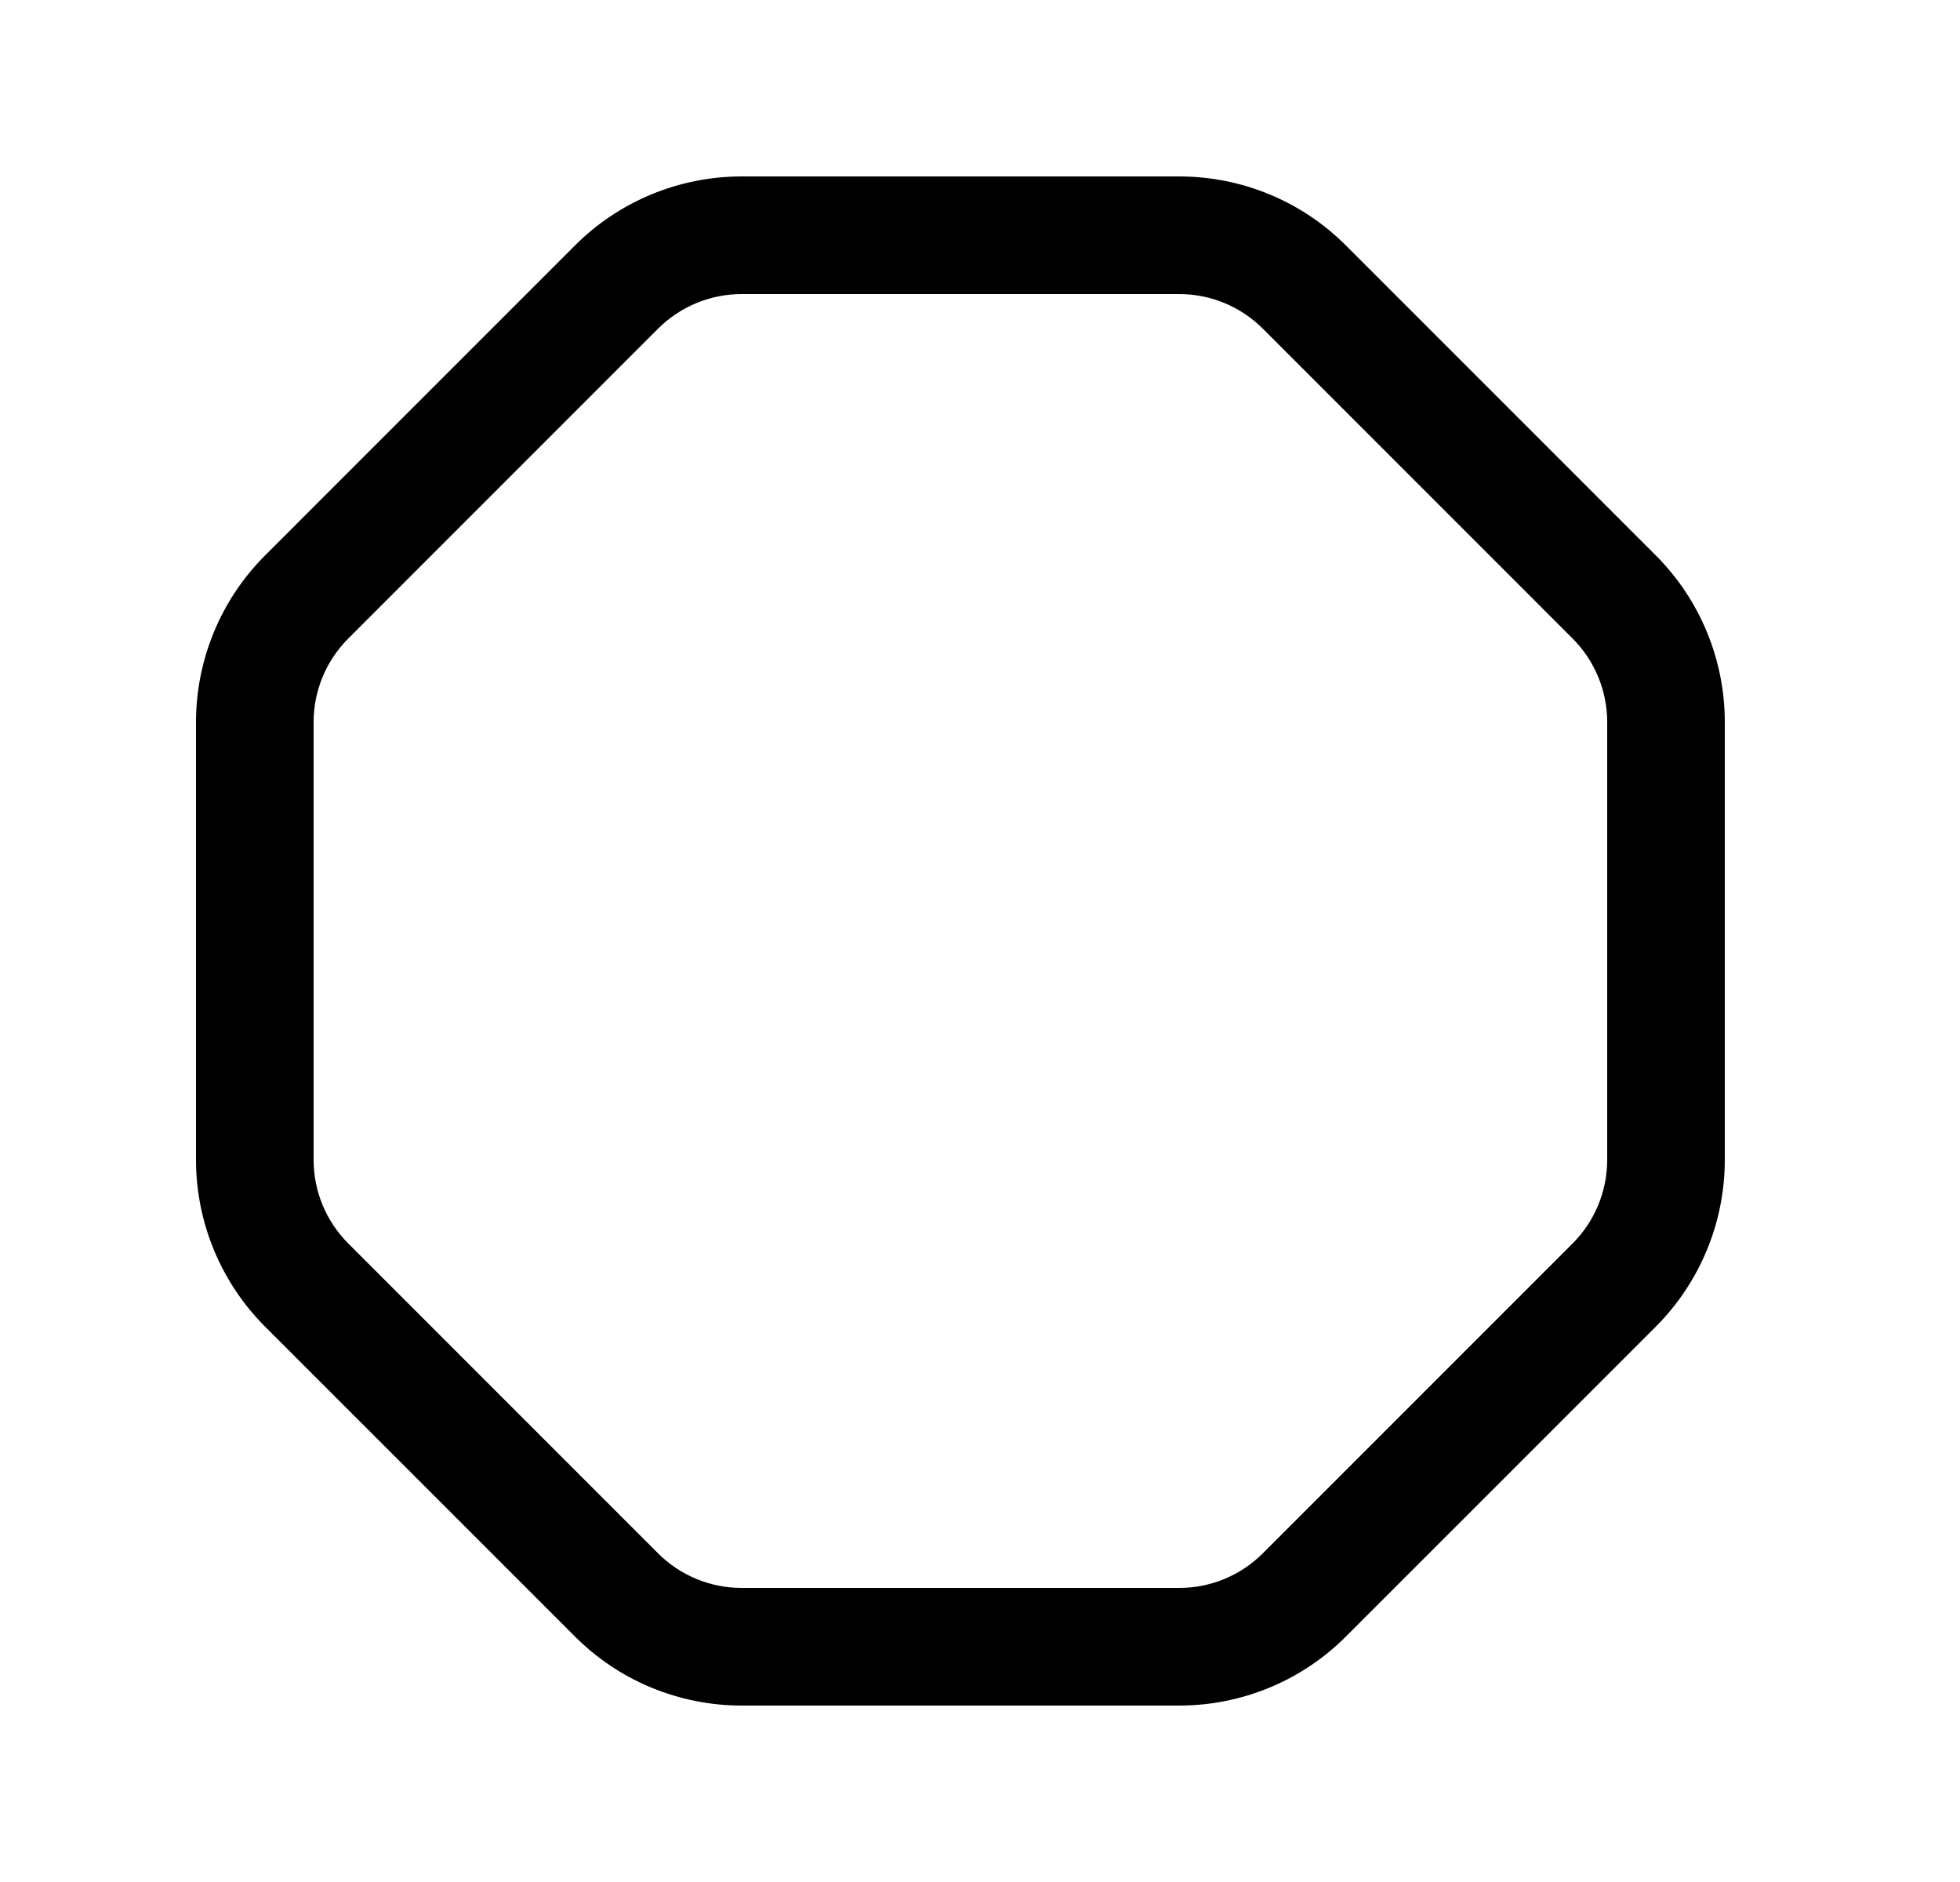 <svg width="25" height="24" viewBox="0 0 25 24" fill="none" xmlns="http://www.w3.org/2000/svg">
<path fill-rule="evenodd" clip-rule="evenodd" d="M9.46 3.75C9.06 3.75 8.676 3.909 8.394 4.191L4.442 8.143C4.159 8.426 4 8.809 4 9.21V14.79C4 15.191 4.159 15.574 4.442 15.857L8.393 19.808C8.675 20.091 9.06 20.25 9.46 20.25H15.041C15.441 20.25 15.824 20.092 16.108 19.808L20.059 15.857C20.341 15.575 20.5 15.191 20.5 14.79V9.21C20.5 8.809 20.341 8.425 20.059 8.143L16.108 4.192C15.824 3.908 15.441 3.75 15.041 3.75H9.46ZM7.332 3.132C7.897 2.566 8.663 2.25 9.46 2.25H15.041C15.839 2.25 16.604 2.566 17.168 3.131L21.12 7.083C21.684 7.647 22 8.412 22 9.21V14.79C22 15.588 21.684 16.353 21.12 16.918L17.168 20.869C16.604 21.434 15.839 21.75 15.041 21.75H9.46C8.663 21.75 7.896 21.434 7.332 20.868L3.381 16.918C2.818 16.354 2.5 15.589 2.5 14.79V9.21C2.5 8.411 2.818 7.646 3.381 7.083L7.332 3.132C7.332 3.132 7.332 3.131 7.332 3.132Z" fill="black"/>
</svg>